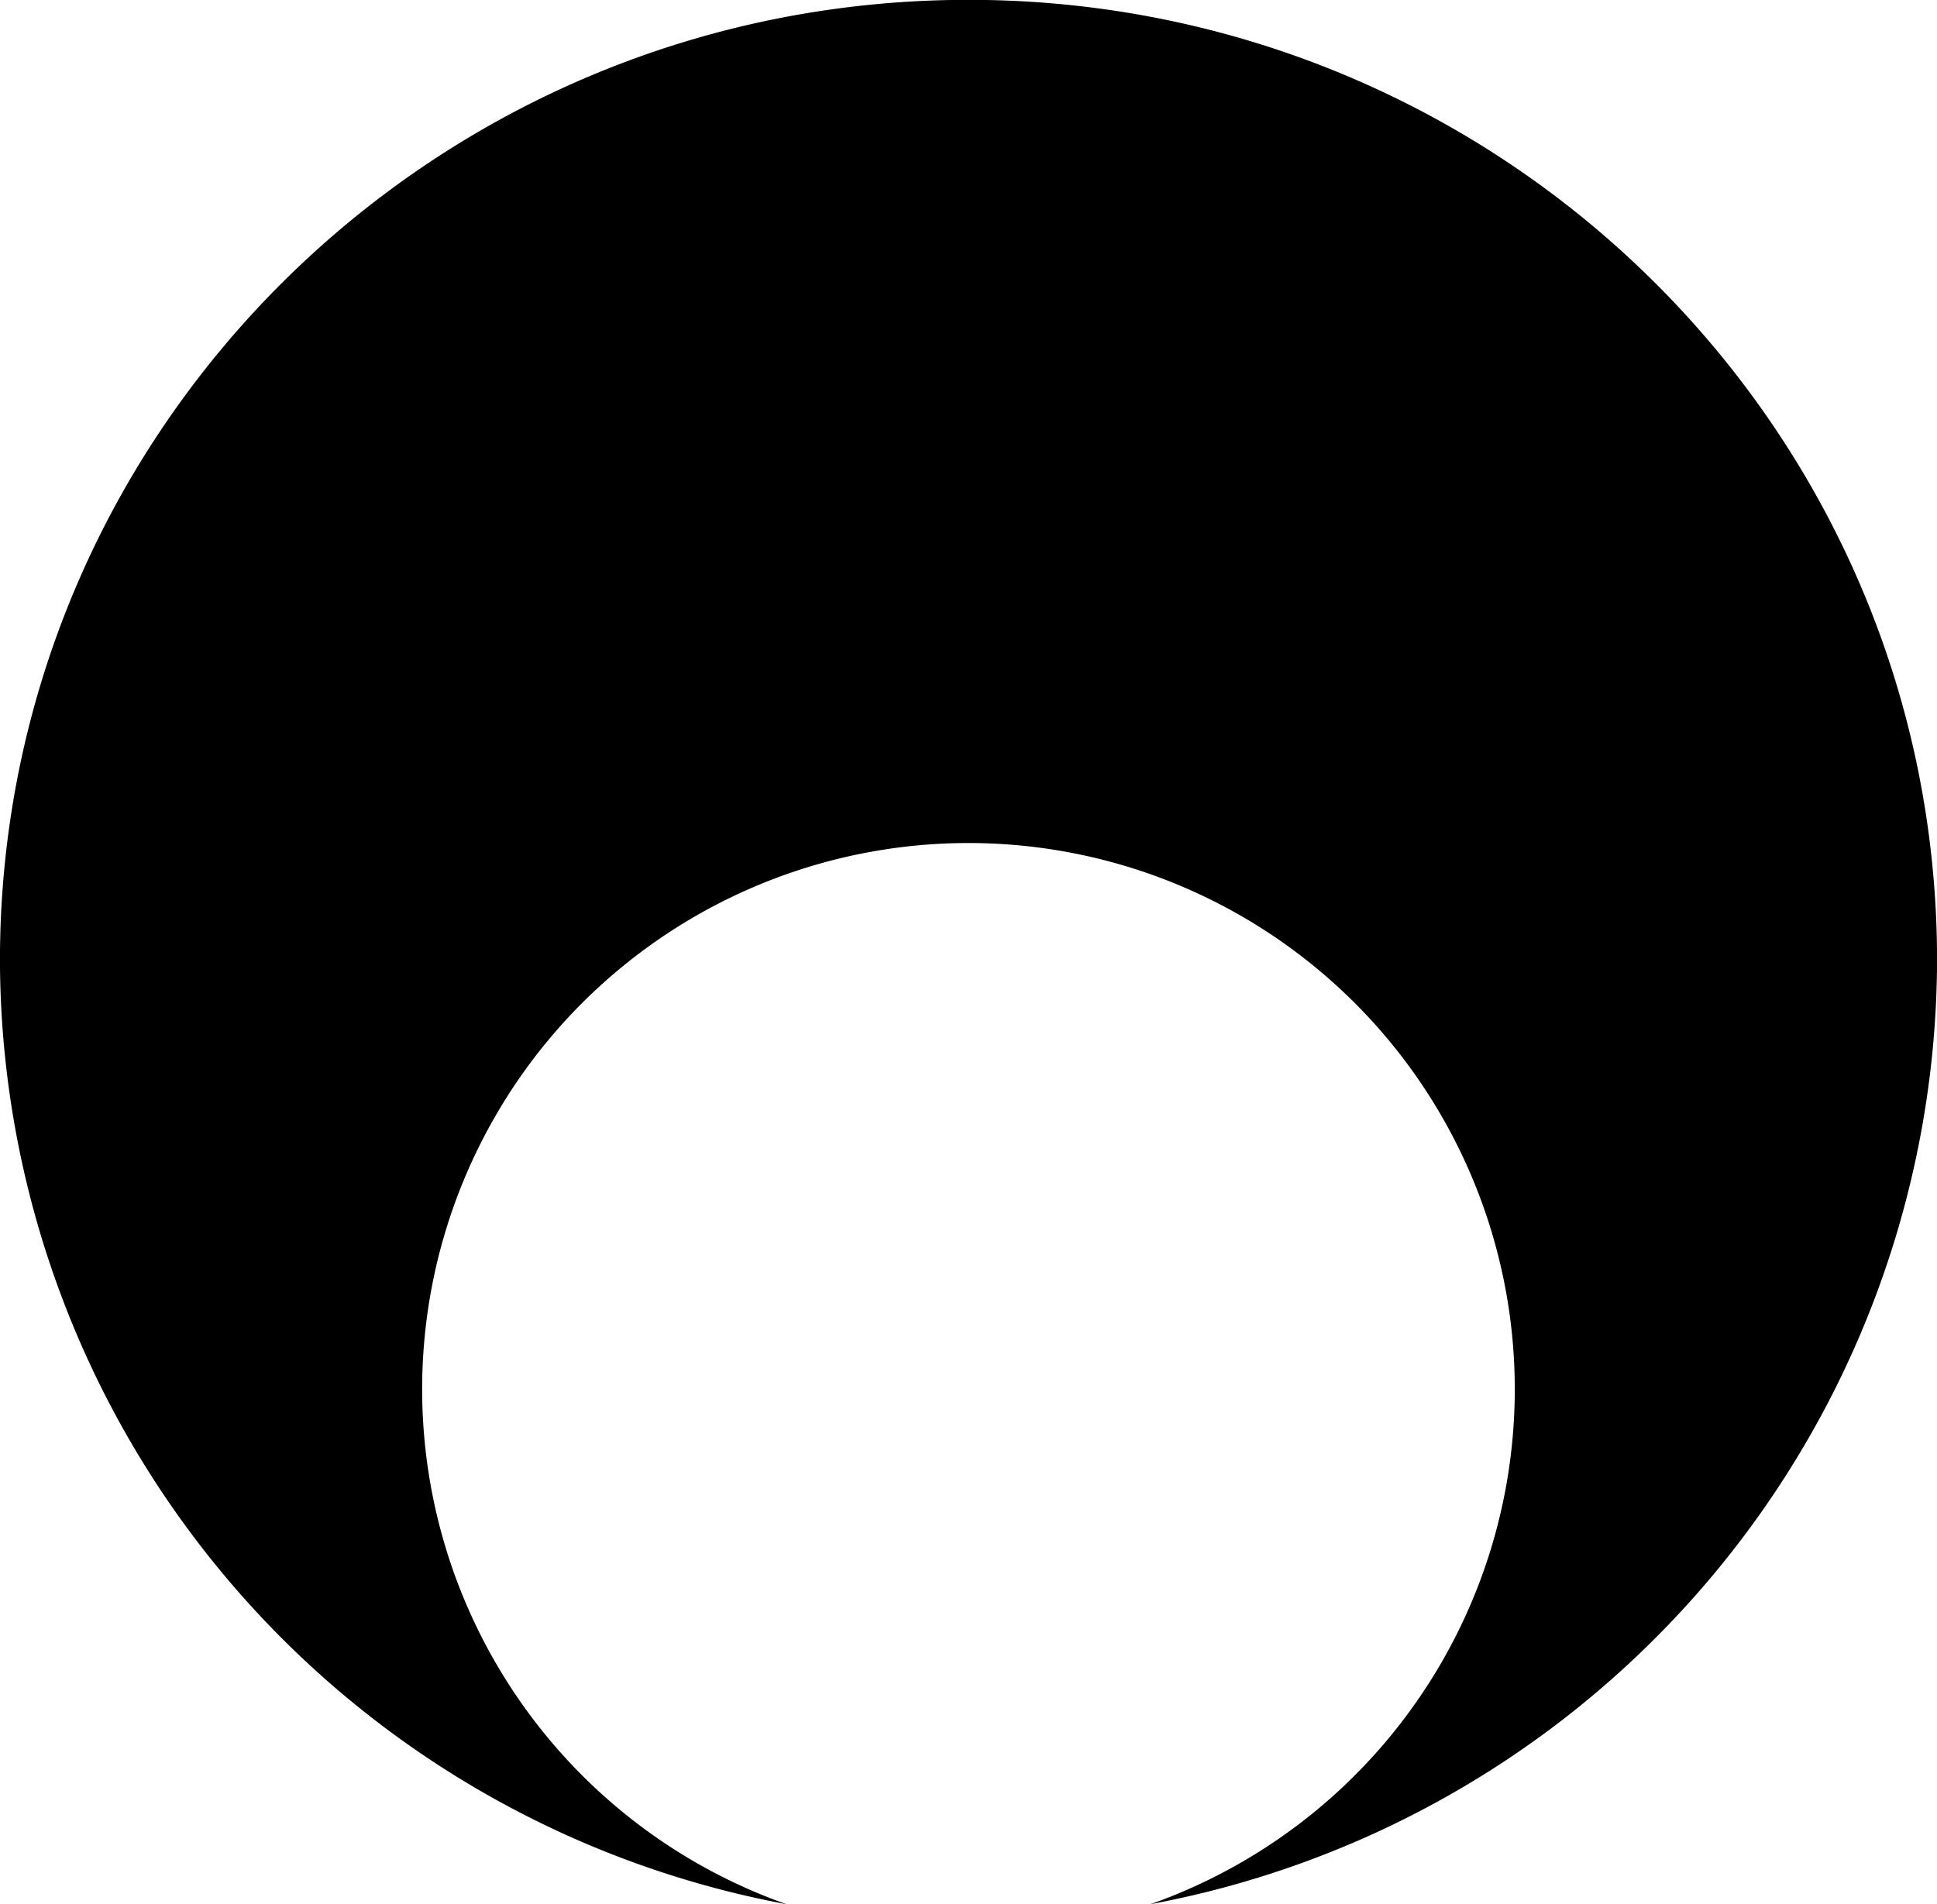 <svg class="menu-icon-logo" xmlns="http://www.w3.org/2000/svg" width="123.624" height="121.56" viewBox="0 0 123.624 121.56">
      <path class="cls-111" d="M212.253,9291.68c-34.141,0-61.818,27.46-61.818,61.33a61.467,61.467,0,0,0,50.2,60.24,34.867,34.867,0,1,1,23.226,0,61.467,61.467,0,0,0,50.205-60.24C274.071,9319.14,246.394,9291.68,212.253,9291.68Z" transform="translate(-150.438 -9291.69)"></path>
    </svg>